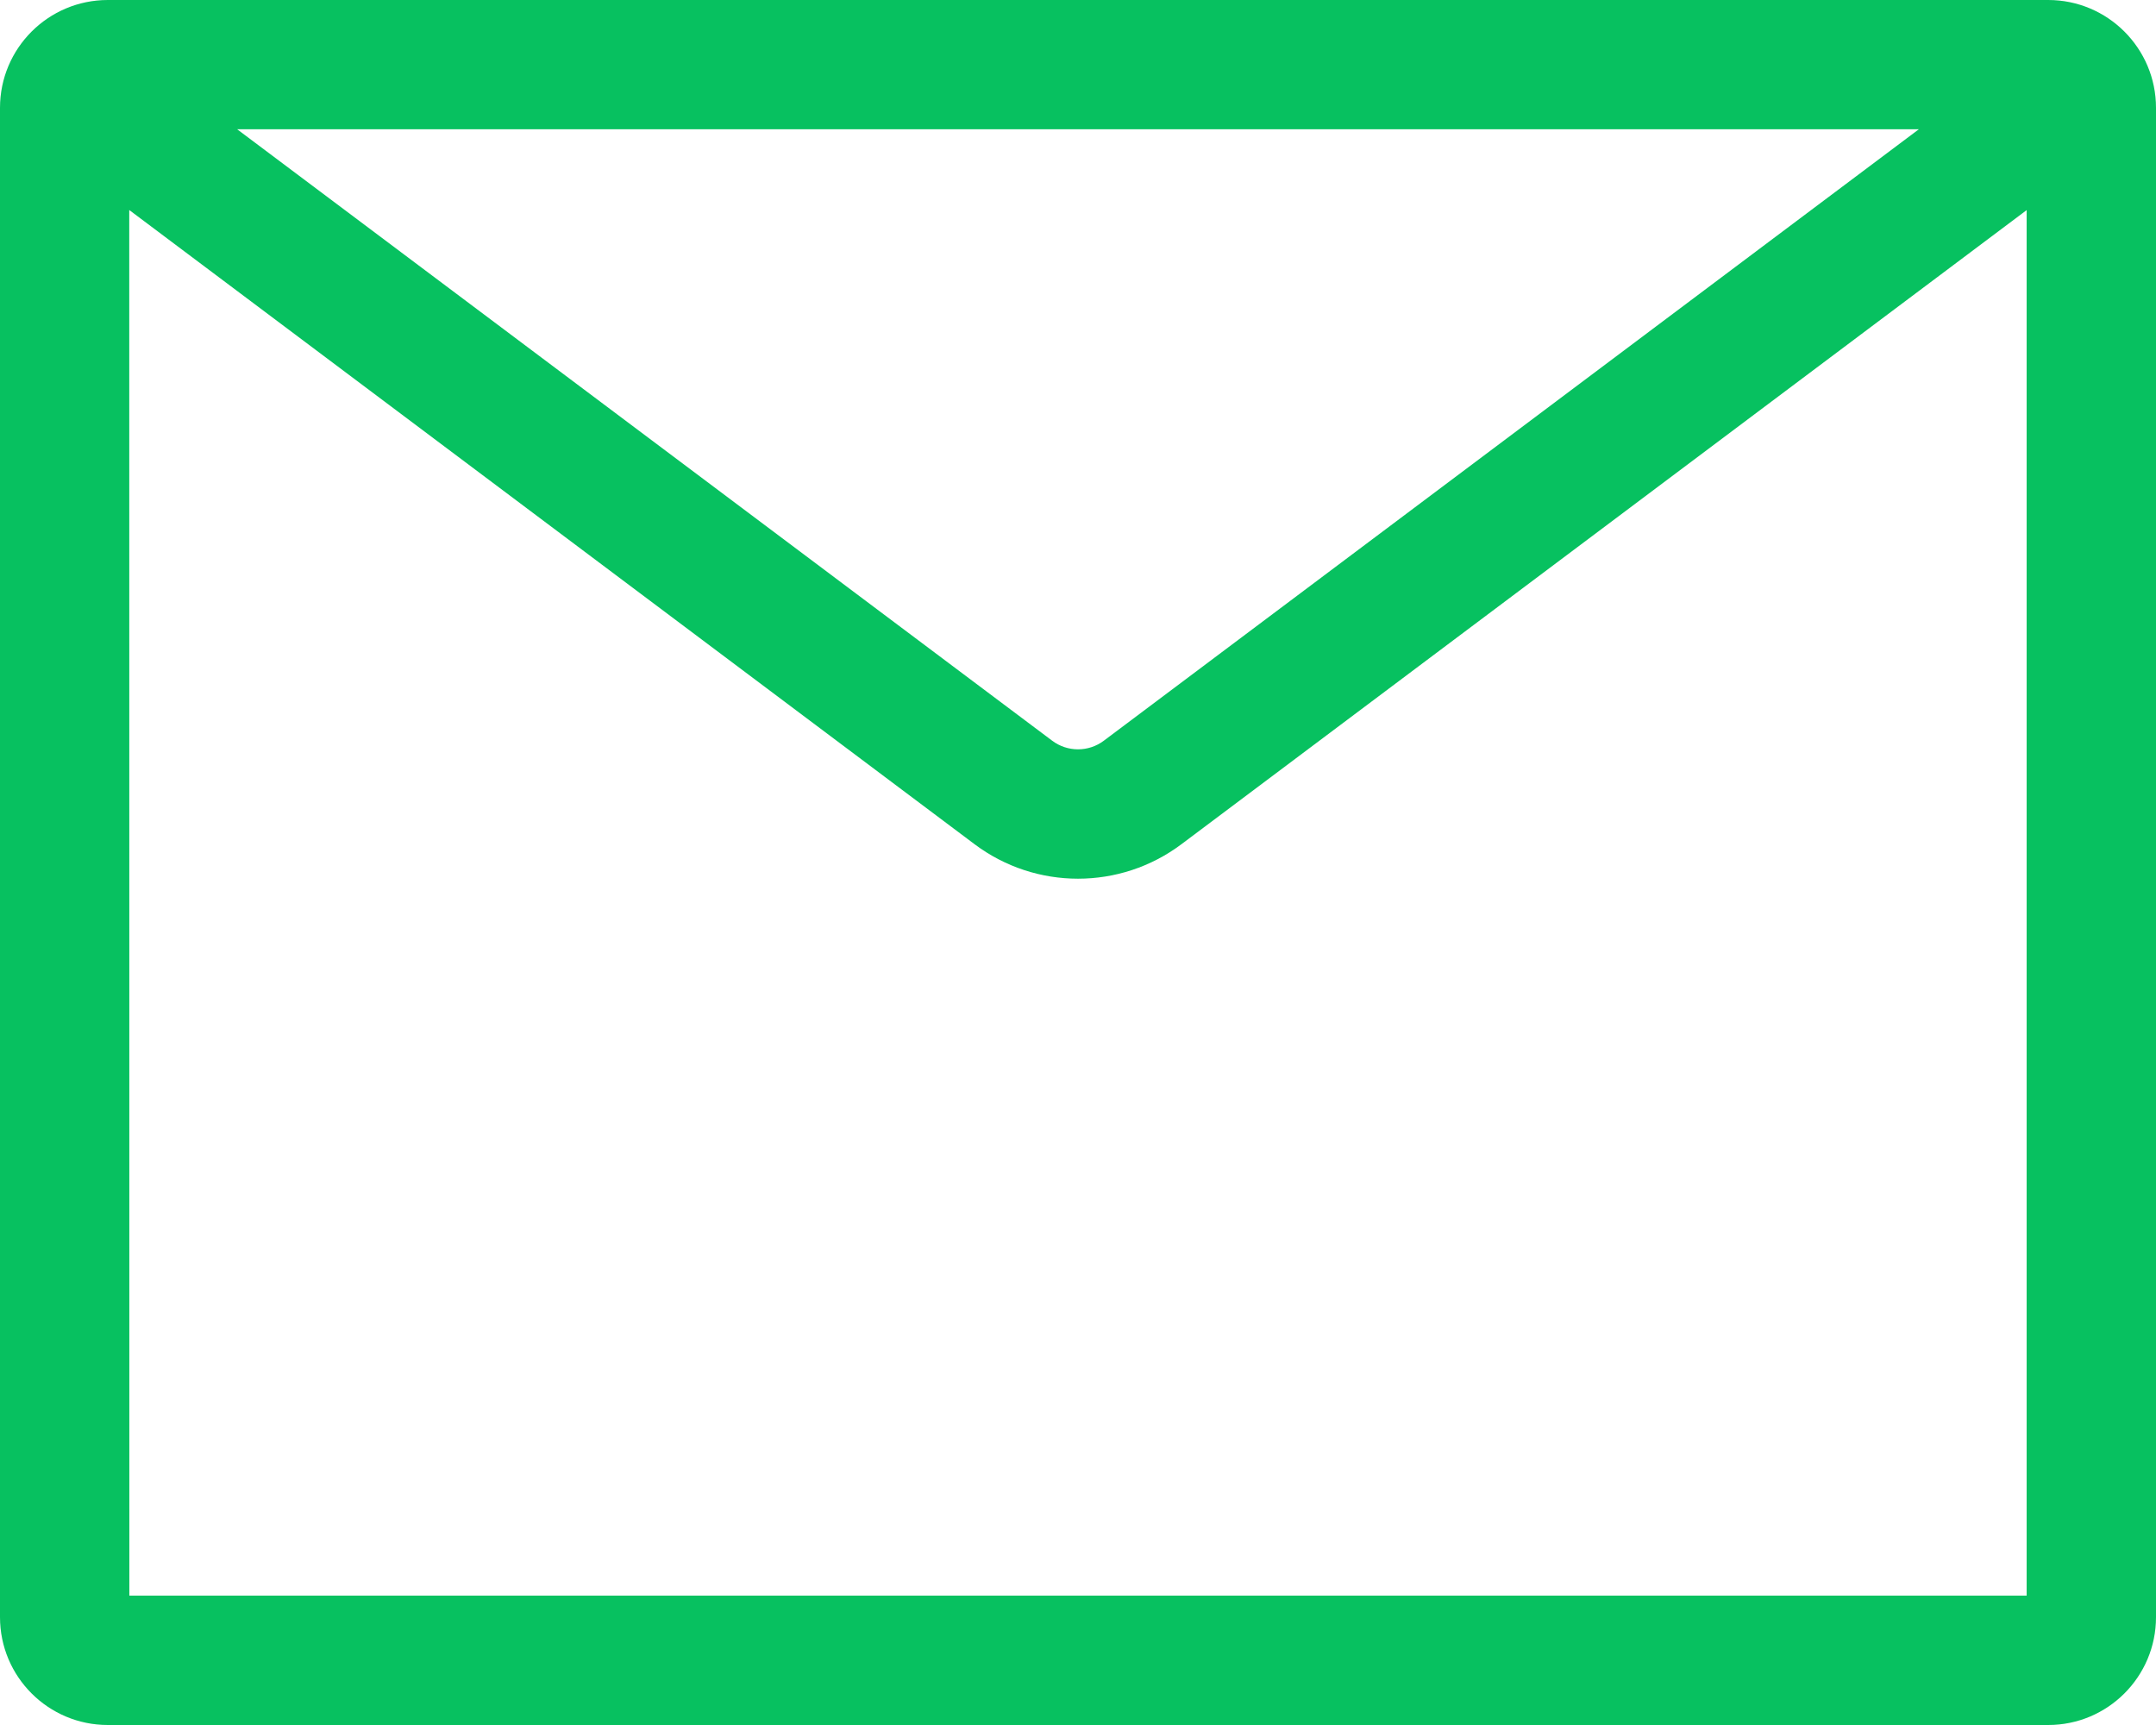 <?xml version="1.0" encoding="UTF-8"?>
<svg width="20px" height="16px" viewBox="0 0 20 16" version="1.1" xmlns="http://www.w3.org/2000/svg" xmlns:xlink="http://www.w3.org/1999/xlink">
    <!-- Generator: Sketch 57.1 (83088) - https://sketch.com -->
    <title>3.Icons/Outlined/email</title>
    <desc>Created with Sketch.</desc>
    <g id="交互" stroke="none" stroke-width="1" fill="none" fill-rule="evenodd">
        <g id="新的系统消息" transform="translate(-1297, -86)" fill="#07C160">
            <g id="Rectangle-+-3.Icons/Outlined/email-+-3.Icons/Outlined/like-Mask" transform="translate(1215, 54)">
                <g id="3.Icons/Outlined/email" transform="translate(80, 28)">
                    <g id="common_icons_email" transform="translate(2, 4)">
                        <path d="M19,0 C19.552,0 20,0.448 20,1 L20,15 C20,15.552 19.552,16 19,16 L1,16 C0.448,16 0,15.552 0,15 L0,1 C0,0.448 0.448,0 1,0 L19,0 Z M1.199,1.948 L1.2,14.8 L18.8,14.8 L18.8,1.949 L10.96,7.83 C10.391,8.257 9.609,8.257 9.04,7.83 L1.199,1.948 Z M17.8,1.199 L2.2,1.199 L9.76,6.87 C9.902,6.977 10.098,6.977 10.24,6.87 L17.8,1.199 Z M1.2,1.199 L1.2,1.2 L1.199,1.2 L1.2,1.199 Z" id="图标颜色"></path>
                    </g>
                </g>
            </g>
        </g>
    </g>
</svg>
